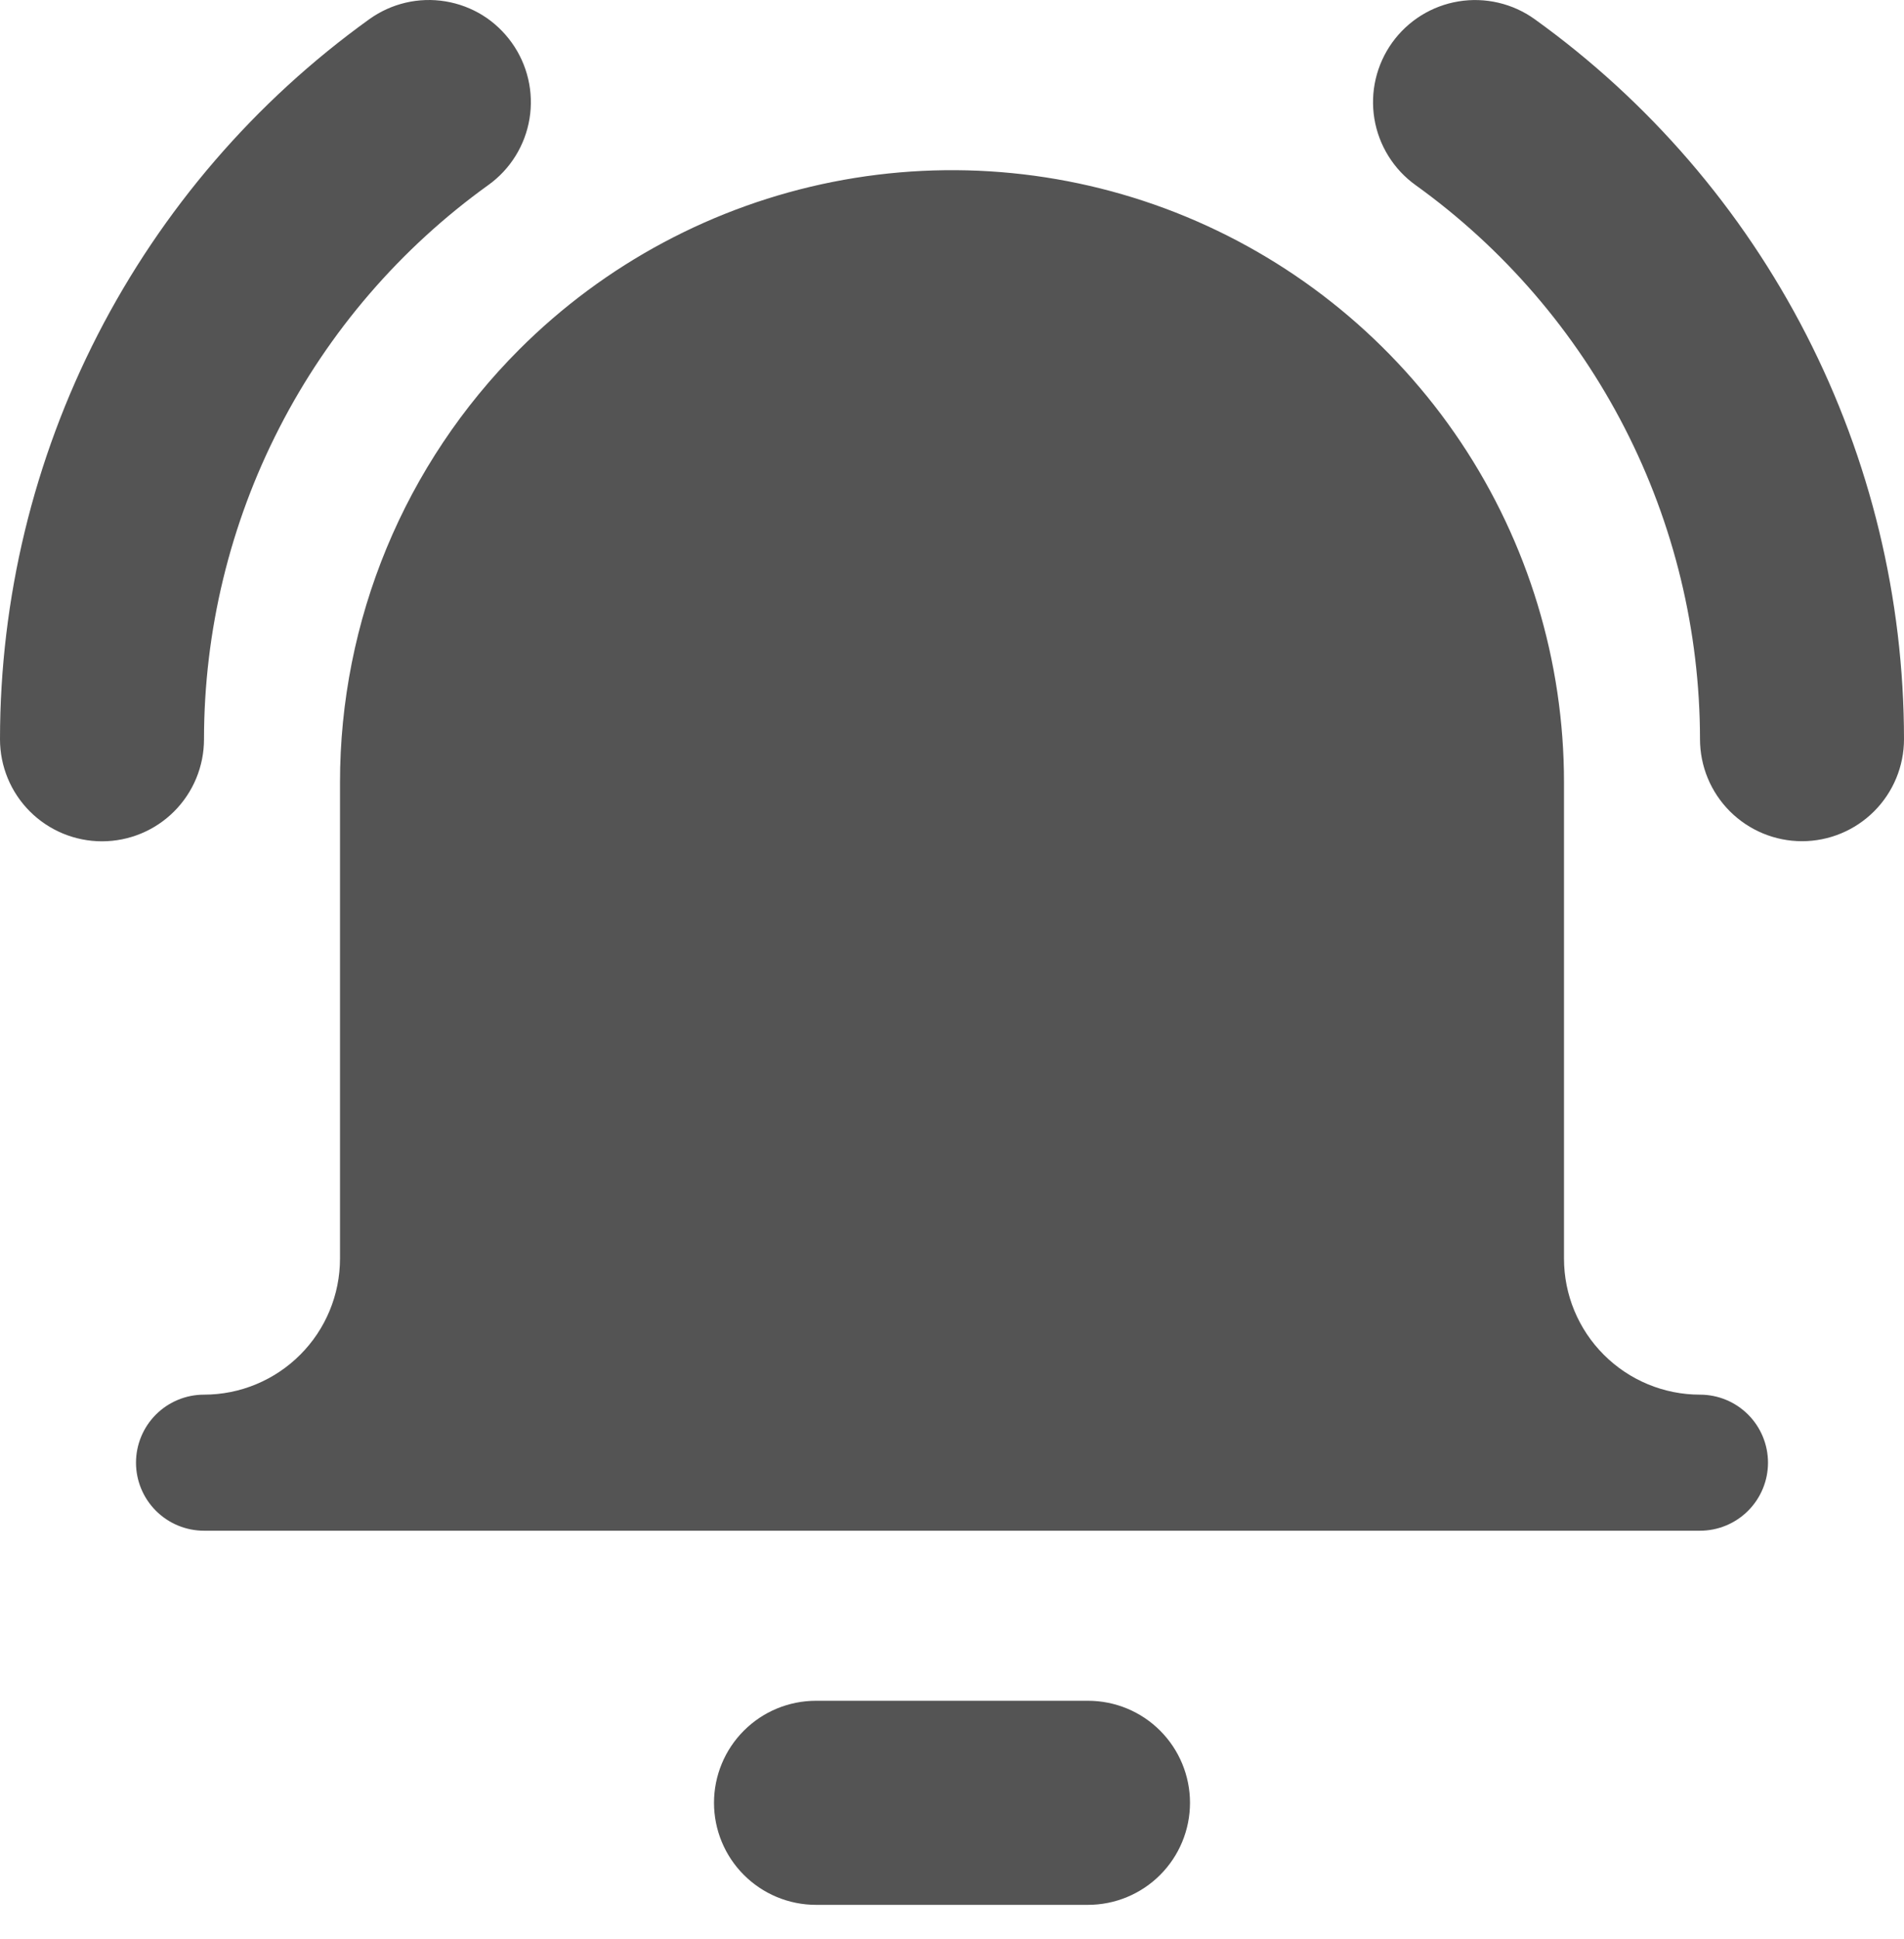 <svg width="56" height="57" viewBox="0 0 56 57" fill="none" xmlns="http://www.w3.org/2000/svg">
<path fill-rule="evenodd" clip-rule="evenodd" d="M15.052 1.255C15.515 1.902 15.703 2.705 15.574 3.49C15.445 4.274 15.01 4.976 14.364 5.439C11.777 7.298 9.67 9.745 8.216 12.578C6.761 15.412 6.002 18.55 6 21.735C6 22.531 5.684 23.294 5.121 23.857C4.559 24.419 3.796 24.735 3 24.735C2.204 24.735 1.441 24.419 0.879 23.857C0.316 23.294 0 22.531 0 21.735C0.001 17.598 0.987 13.52 2.876 9.838C4.766 6.157 7.503 2.978 10.864 0.563C11.184 0.334 11.546 0.169 11.93 0.079C12.314 -0.011 12.712 -0.024 13.101 0.04C13.489 0.104 13.862 0.243 14.197 0.451C14.532 0.659 14.822 0.935 15.052 1.255ZM15.272 10.275C17.789 7.758 20.997 6.044 24.488 5.349C27.98 4.655 31.599 5.011 34.888 6.373C38.177 7.736 40.989 10.043 42.967 13.003C44.944 15.963 46 19.443 46 23.003V37.004C46 38.064 46.421 39.082 47.172 39.832C47.922 40.582 48.939 41.004 50 41.004C50.53 41.004 51.039 41.214 51.414 41.589C51.789 41.964 52 42.473 52 43.004C52 43.534 51.789 44.043 51.414 44.418C51.039 44.793 50.53 45.004 50 45.004H6C5.47 45.004 4.961 44.793 4.586 44.418C4.211 44.043 4 43.534 4 43.004C4 42.473 4.211 41.964 4.586 41.589C4.961 41.214 5.47 41.004 6 41.004C7.061 41.004 8.078 40.582 8.828 39.832C9.579 39.082 10 38.064 10 37.004V23.003C10 20.64 10.466 18.299 11.37 16.115C12.275 13.931 13.601 11.947 15.272 10.275ZM21 53.004C21 52.208 21.316 51.445 21.879 50.882C22.441 50.319 23.204 50.004 24 50.004H32C32.796 50.004 33.559 50.319 34.121 50.882C34.684 51.445 35 52.208 35 53.004C35 53.799 34.684 54.562 34.121 55.125C33.559 55.687 32.796 56.004 32 56.004H24C23.204 56.004 22.441 55.687 21.879 55.125C21.316 54.562 21 53.799 21 53.004ZM45.136 0.563C44.816 0.334 44.453 0.169 44.069 0.08C43.685 -0.01 43.287 -0.023 42.898 0.041C42.509 0.105 42.136 0.245 41.801 0.453C41.467 0.661 41.176 0.933 40.946 1.253C40.716 1.574 40.552 1.936 40.462 2.32C40.372 2.704 40.359 3.102 40.423 3.491C40.487 3.88 40.627 4.253 40.836 4.588C41.044 4.923 41.316 5.214 41.636 5.443C44.221 7.301 46.328 9.747 47.783 12.579C49.237 15.411 49.997 18.548 50 21.732C50 22.527 50.316 23.29 50.879 23.853C51.441 24.415 52.204 24.732 53 24.732C53.796 24.732 54.559 24.415 55.121 23.853C55.684 23.29 56 22.527 56 21.732C55.998 17.594 55.012 13.517 53.123 9.836C51.234 6.156 48.496 2.977 45.136 0.563Z" fill="#545454"/>
</svg>
